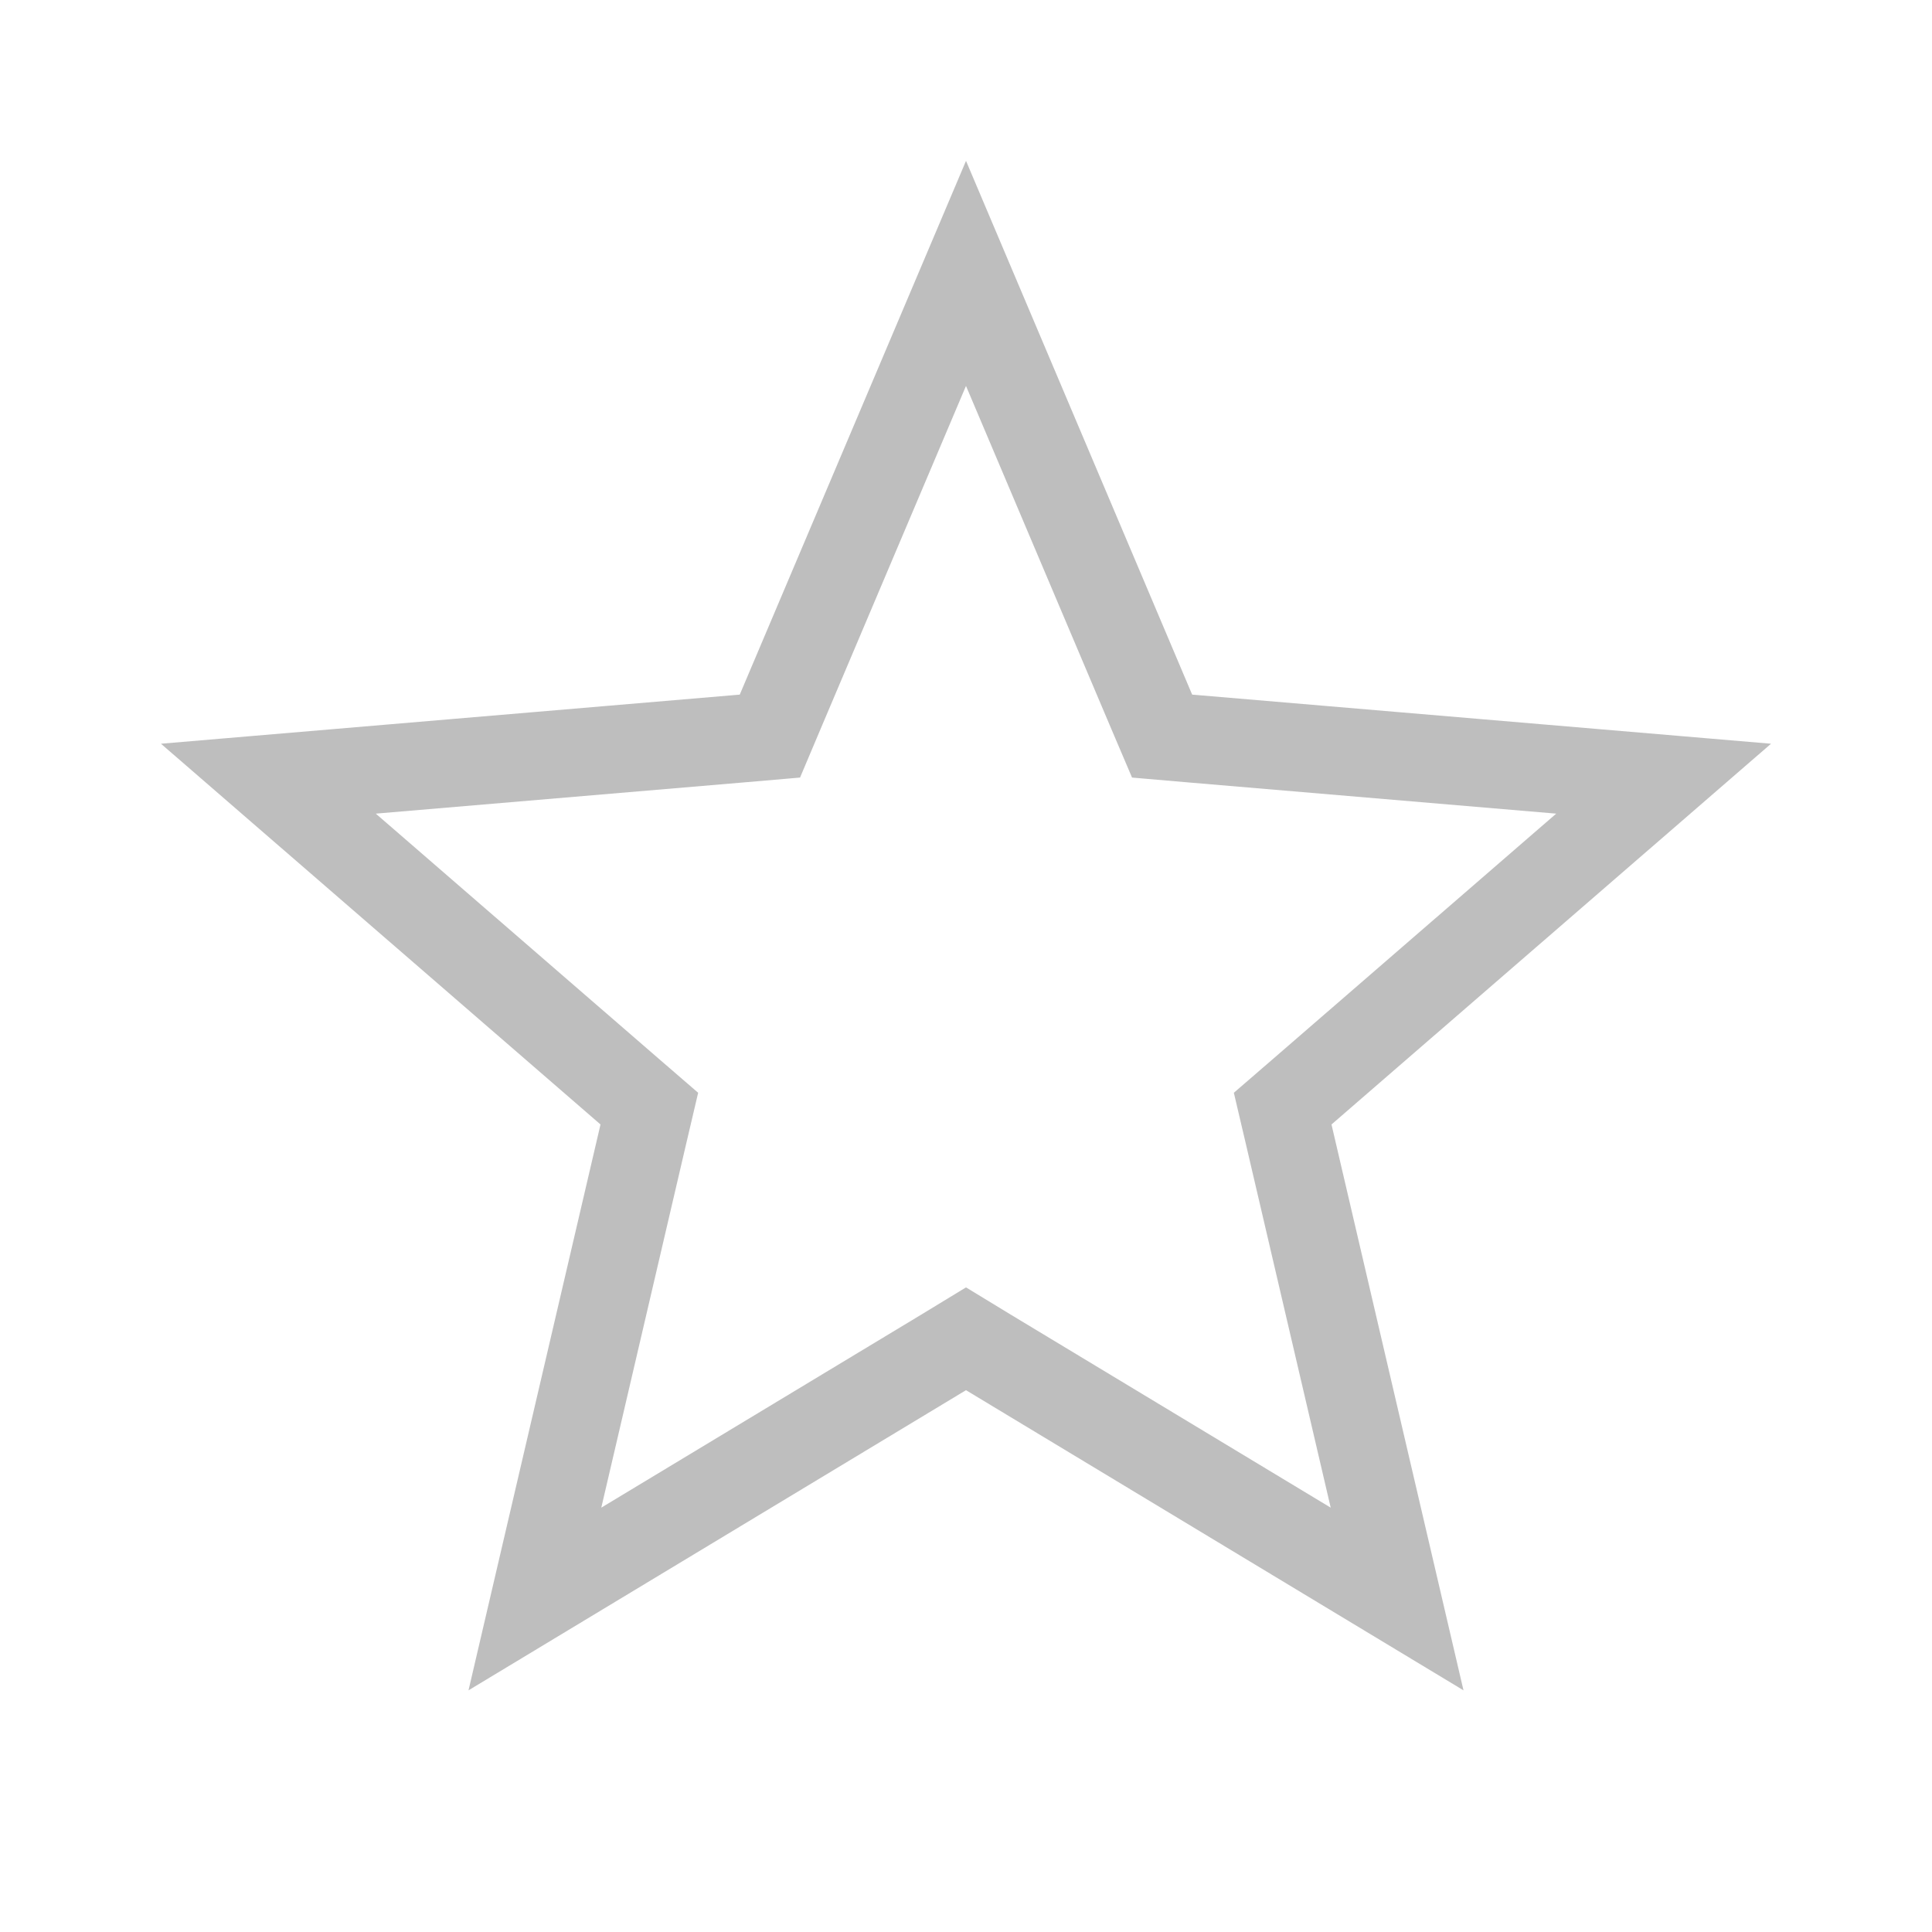 <svg width="22" height="22" viewBox="0 0 22 22" fill="none" xmlns="http://www.w3.org/2000/svg">
<path d="M11.258 15.402L11 15.245L10.742 15.402L6.091 18.208L7.325 12.918L7.394 12.624L7.166 12.427L3.056 8.867L8.466 8.408L8.767 8.382L8.884 8.105L11 3.113L13.115 8.105L13.233 8.382L13.534 8.408L18.944 8.867L14.834 12.427L14.606 12.624L14.675 12.918L15.909 18.208L11.258 15.402Z" stroke="#BEBEBE"/>
</svg>
